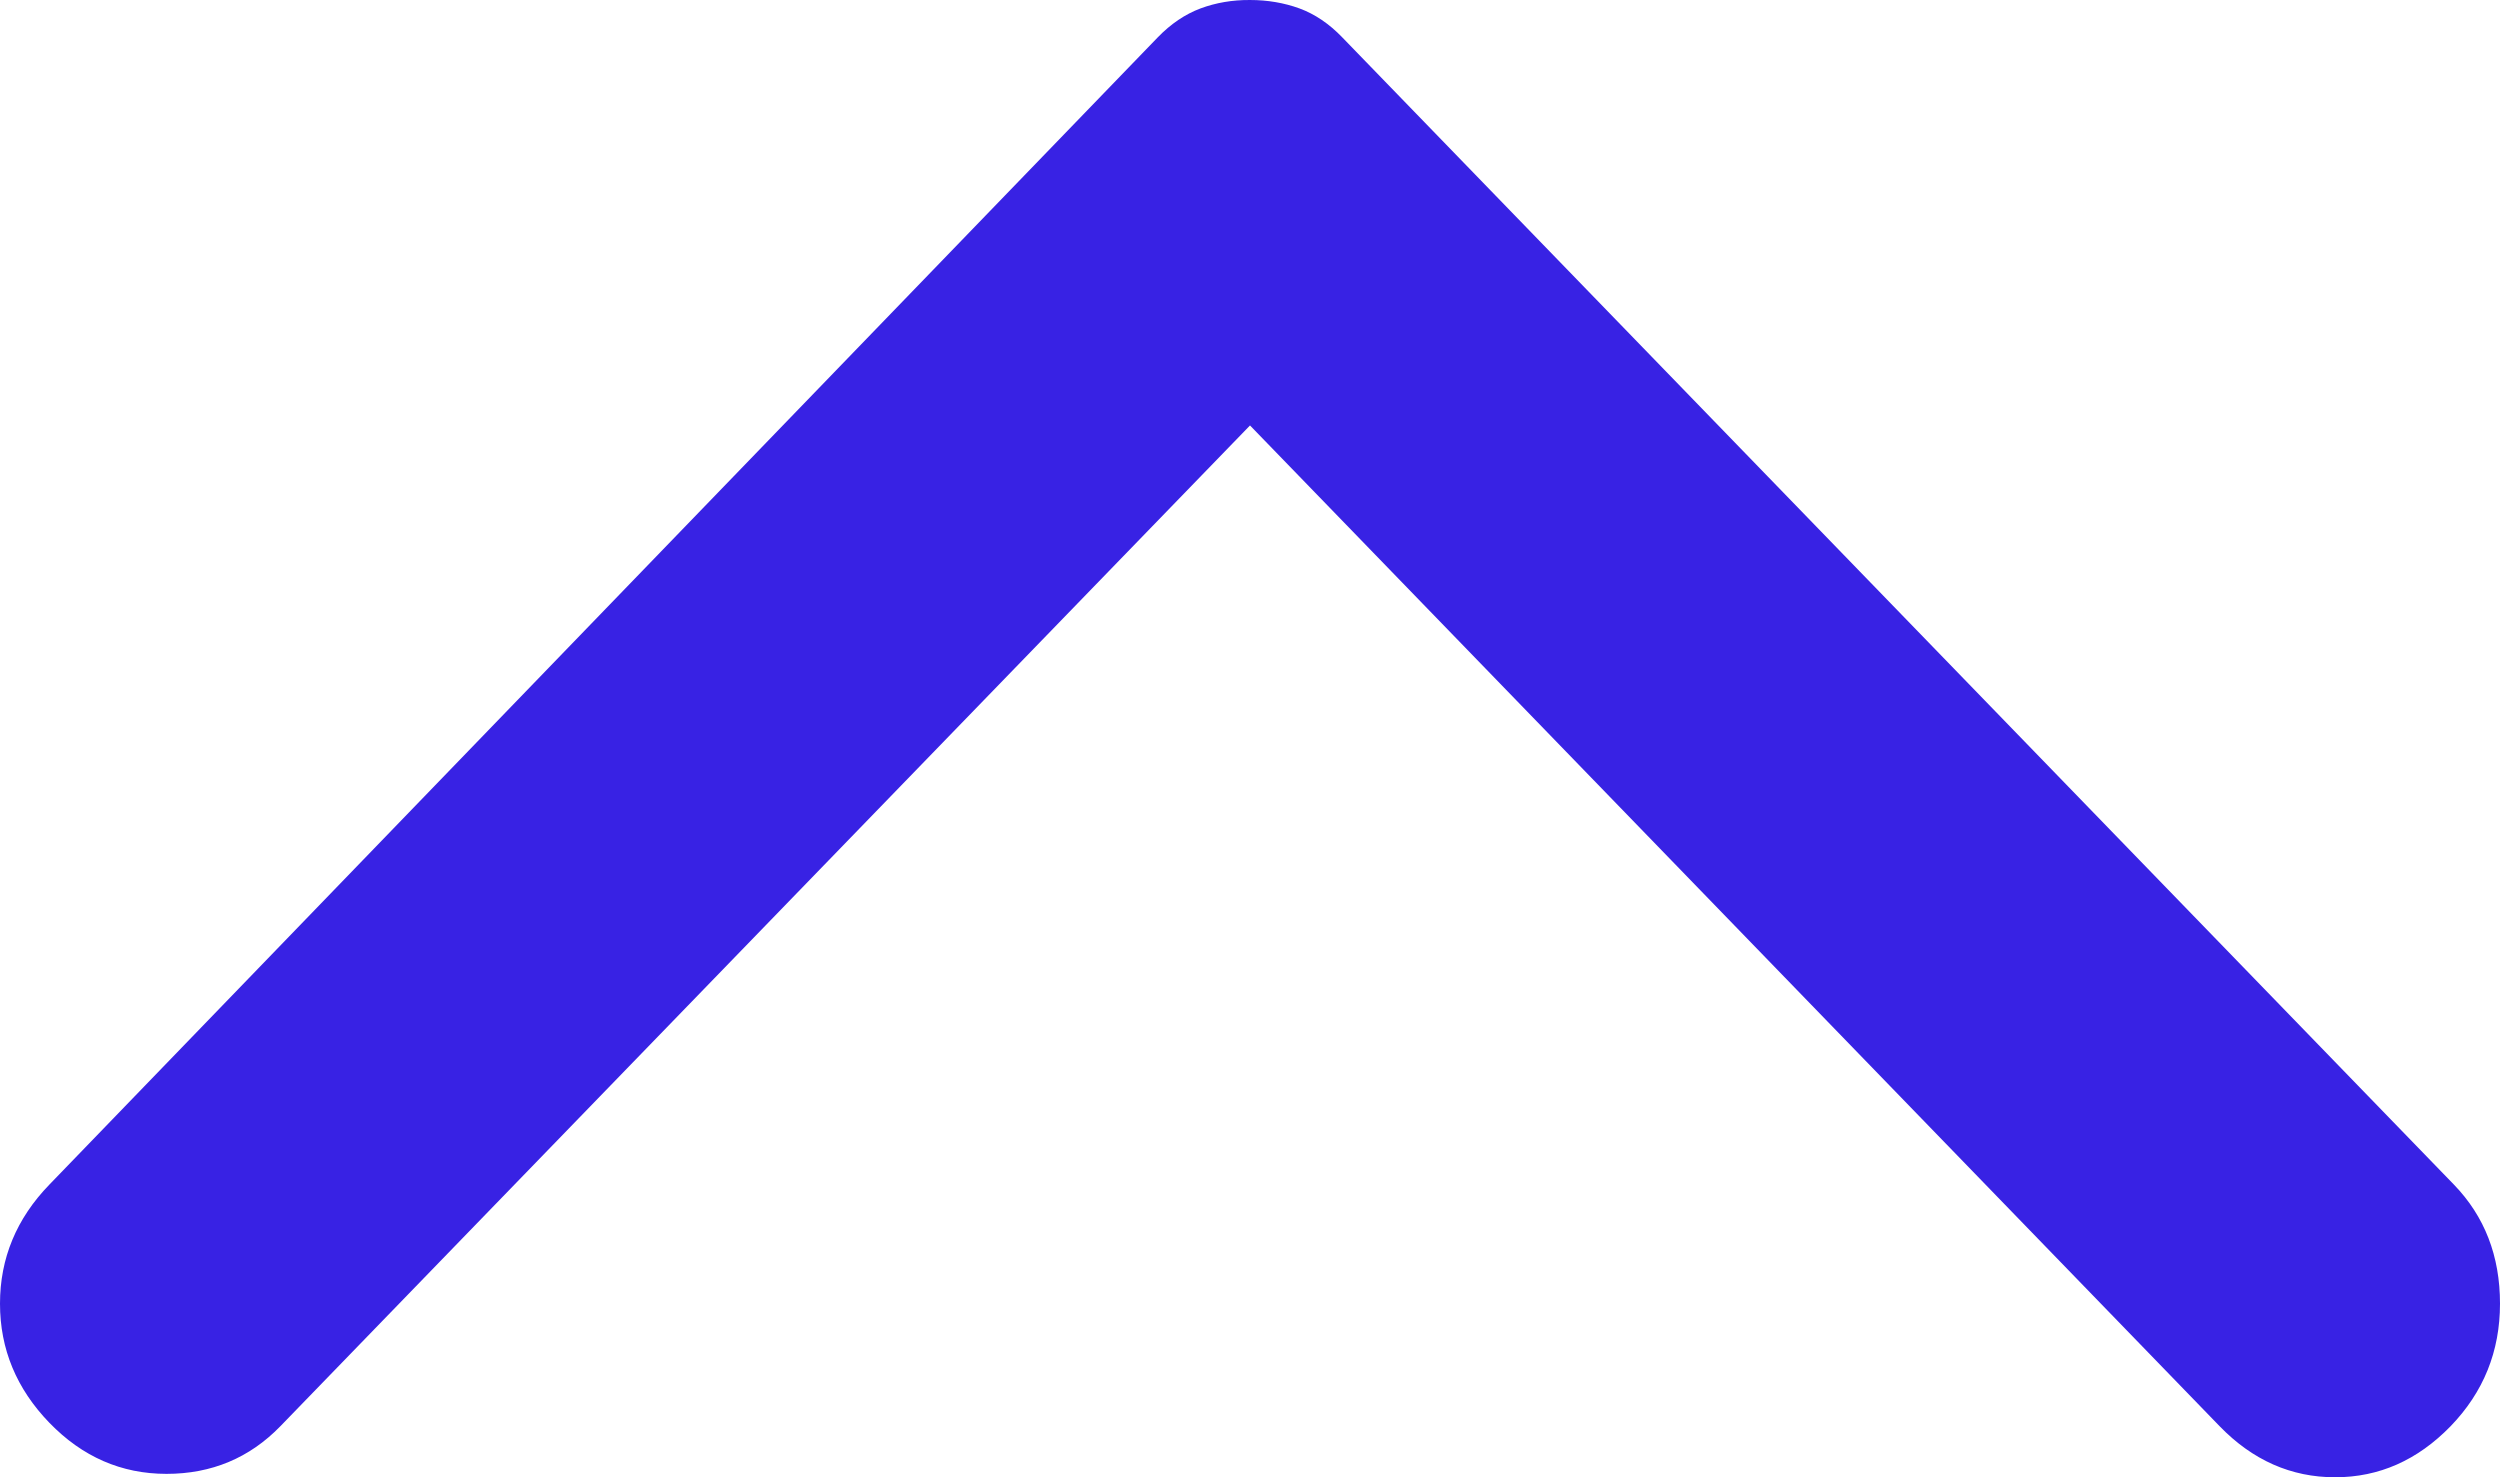 <svg width="22" height="13" viewBox="0 0 22 13" fill="none" xmlns="http://www.w3.org/2000/svg">
<path d="M0.435 10.424L10.187 0.33C10.303 0.21 10.429 0.125 10.565 0.074C10.7 0.024 10.845 -0.001 11 1.82405e-05C11.155 1.82473e-05 11.3 0.025 11.435 0.074C11.571 0.124 11.697 0.209 11.813 0.33L21.594 10.424C21.865 10.704 22 11.053 22 11.472C22 11.892 21.855 12.251 21.565 12.551C21.274 12.85 20.936 13 20.549 13C20.162 13 19.823 12.85 19.533 12.551L11 3.744L2.467 12.551C2.196 12.83 1.862 12.97 1.465 12.97C1.068 12.97 0.725 12.82 0.435 12.521C0.145 12.221 -5.1893e-07 11.872 -5.01473e-07 11.472C-4.84015e-07 11.073 0.145 10.723 0.435 10.424Z" fill="#3822E4"/>
</svg>
